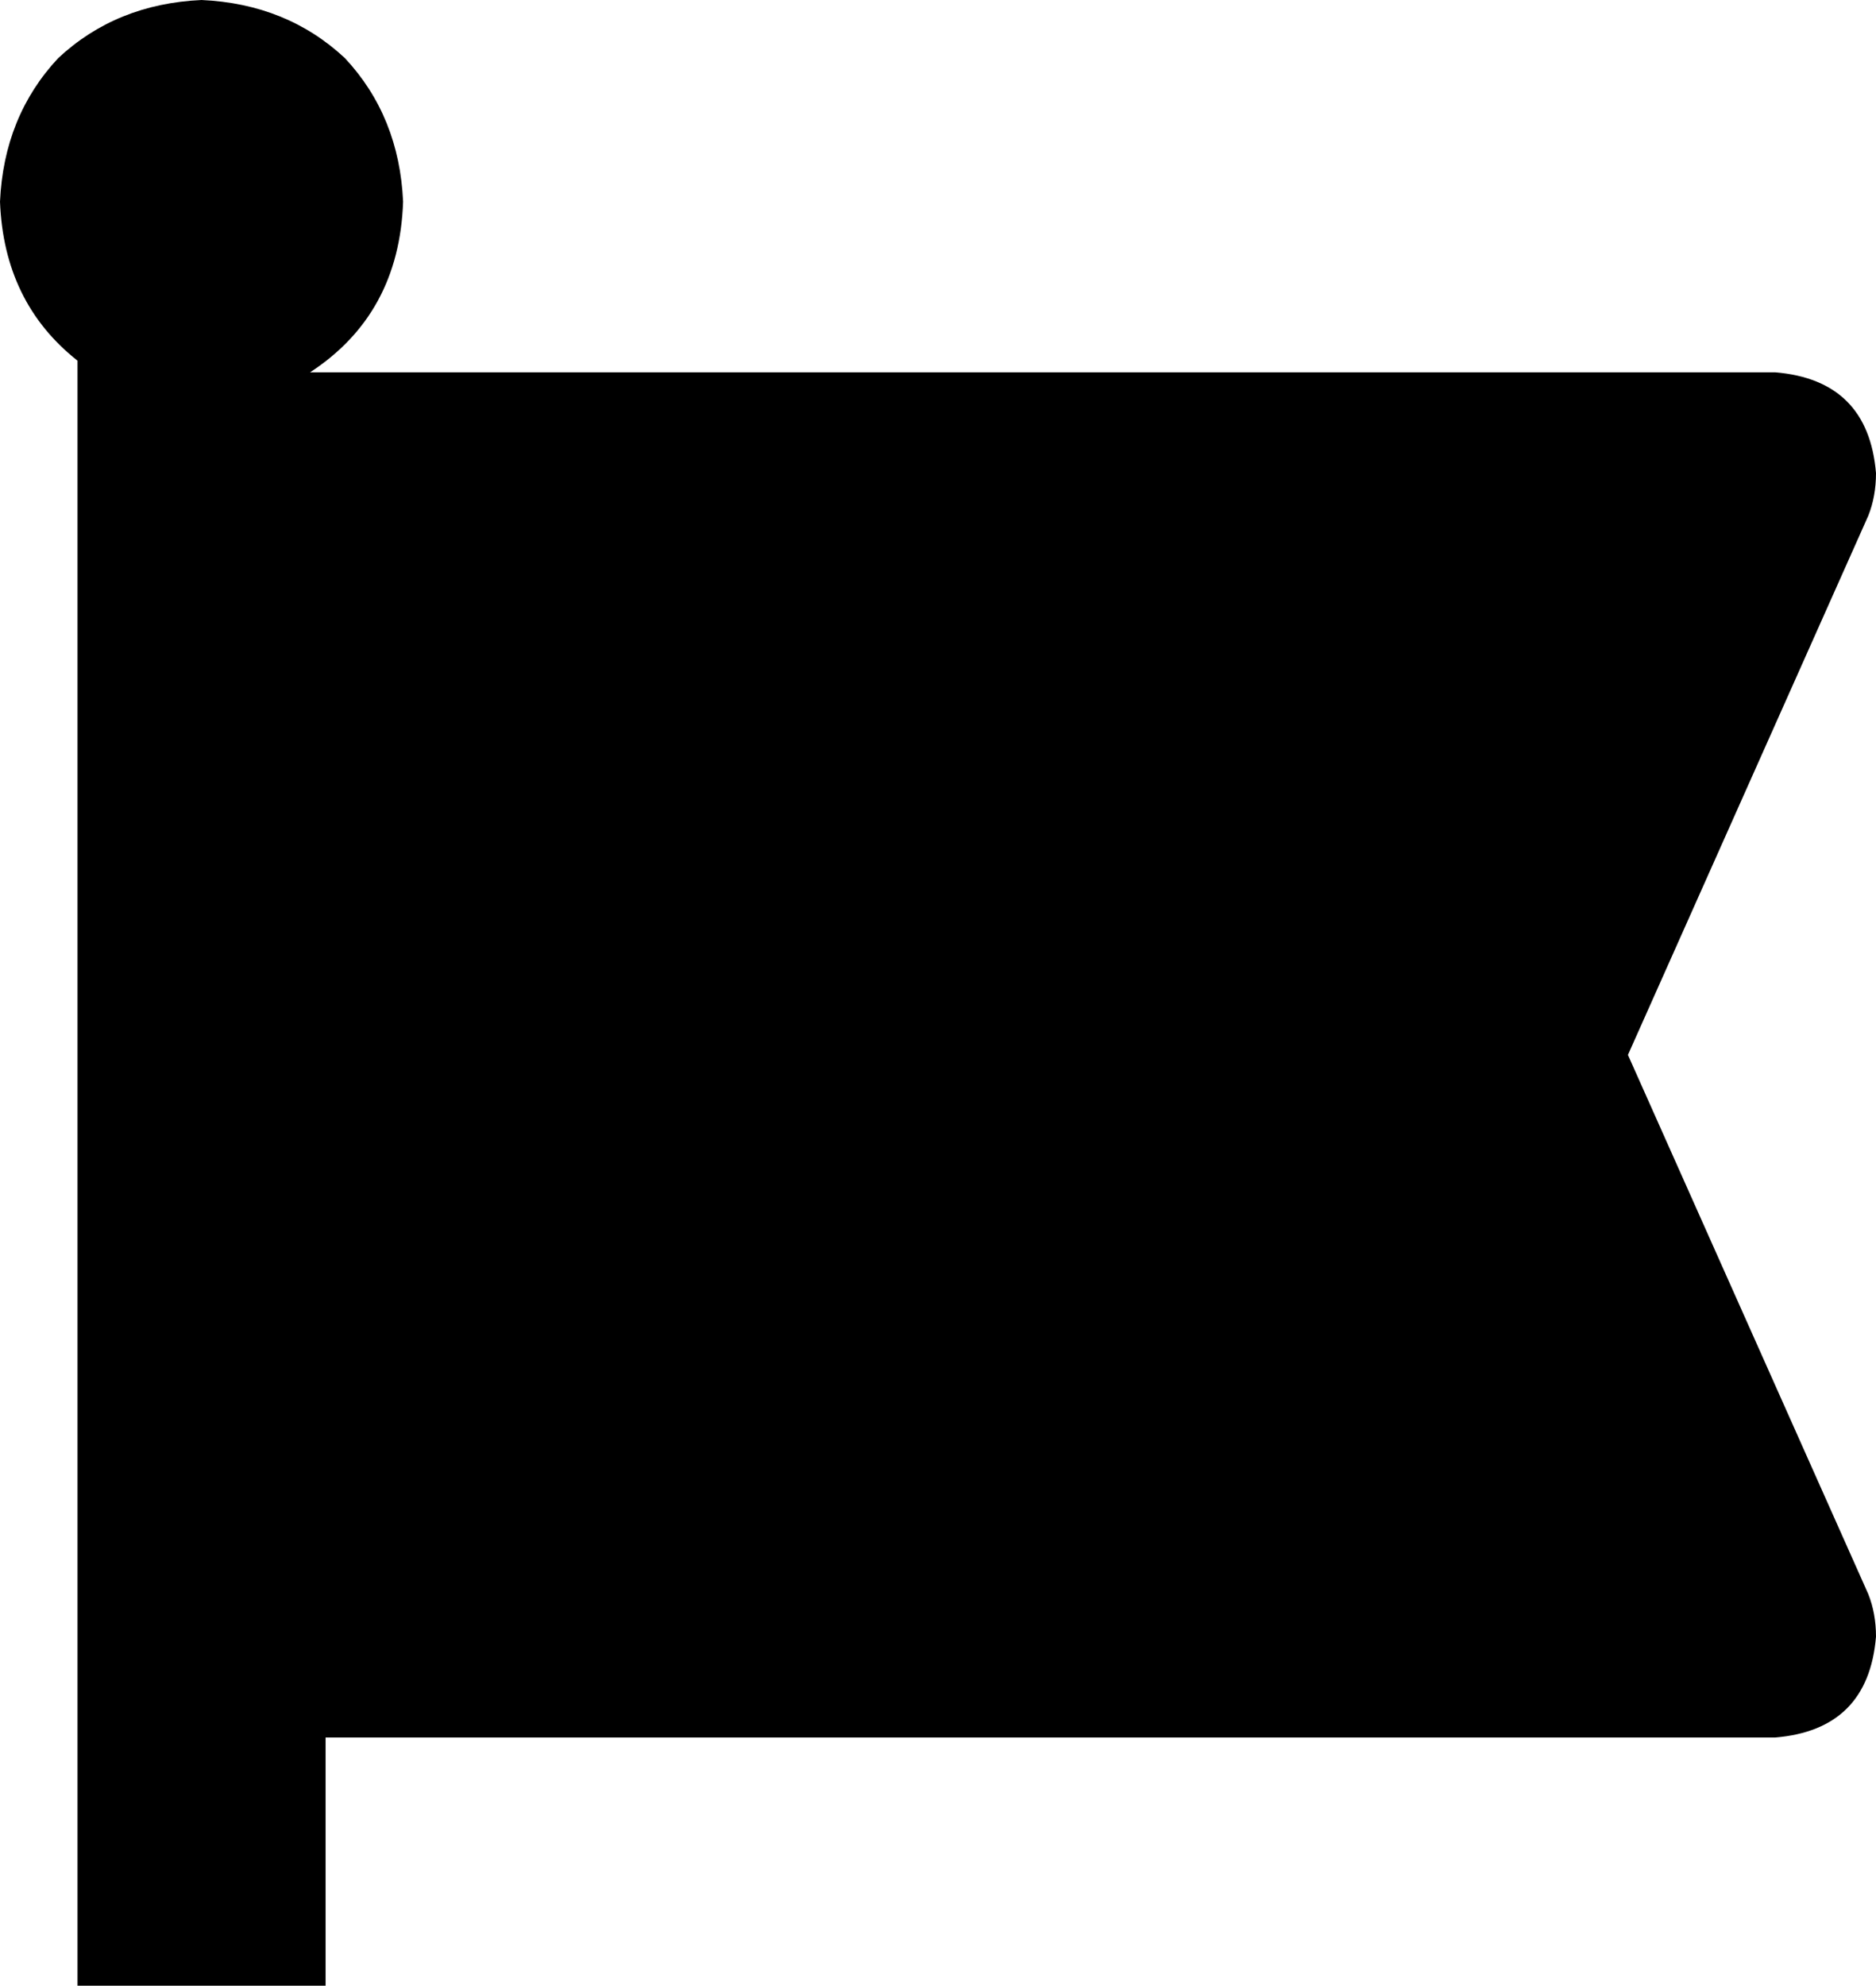 <svg xmlns="http://www.w3.org/2000/svg" viewBox="0 0 484 512">
  <path d="M 80 96 Q 103 81 104 52 Q 103 30 89 15 Q 74 1 52 0 Q 30 1 15 15 Q 1 30 0 52 Q 1 78 20 93 L 20 96 L 20 96 L 20 448 L 20 448 L 20 512 L 20 512 L 84 512 L 84 512 L 84 448 L 84 448 L 458 448 L 458 448 Q 482 446 484 422 Q 484 416 482 411 L 420 272 L 420 272 L 482 133 L 482 133 Q 484 128 484 122 Q 482 98 458 96 L 80 96 L 80 96 Z" />
</svg>